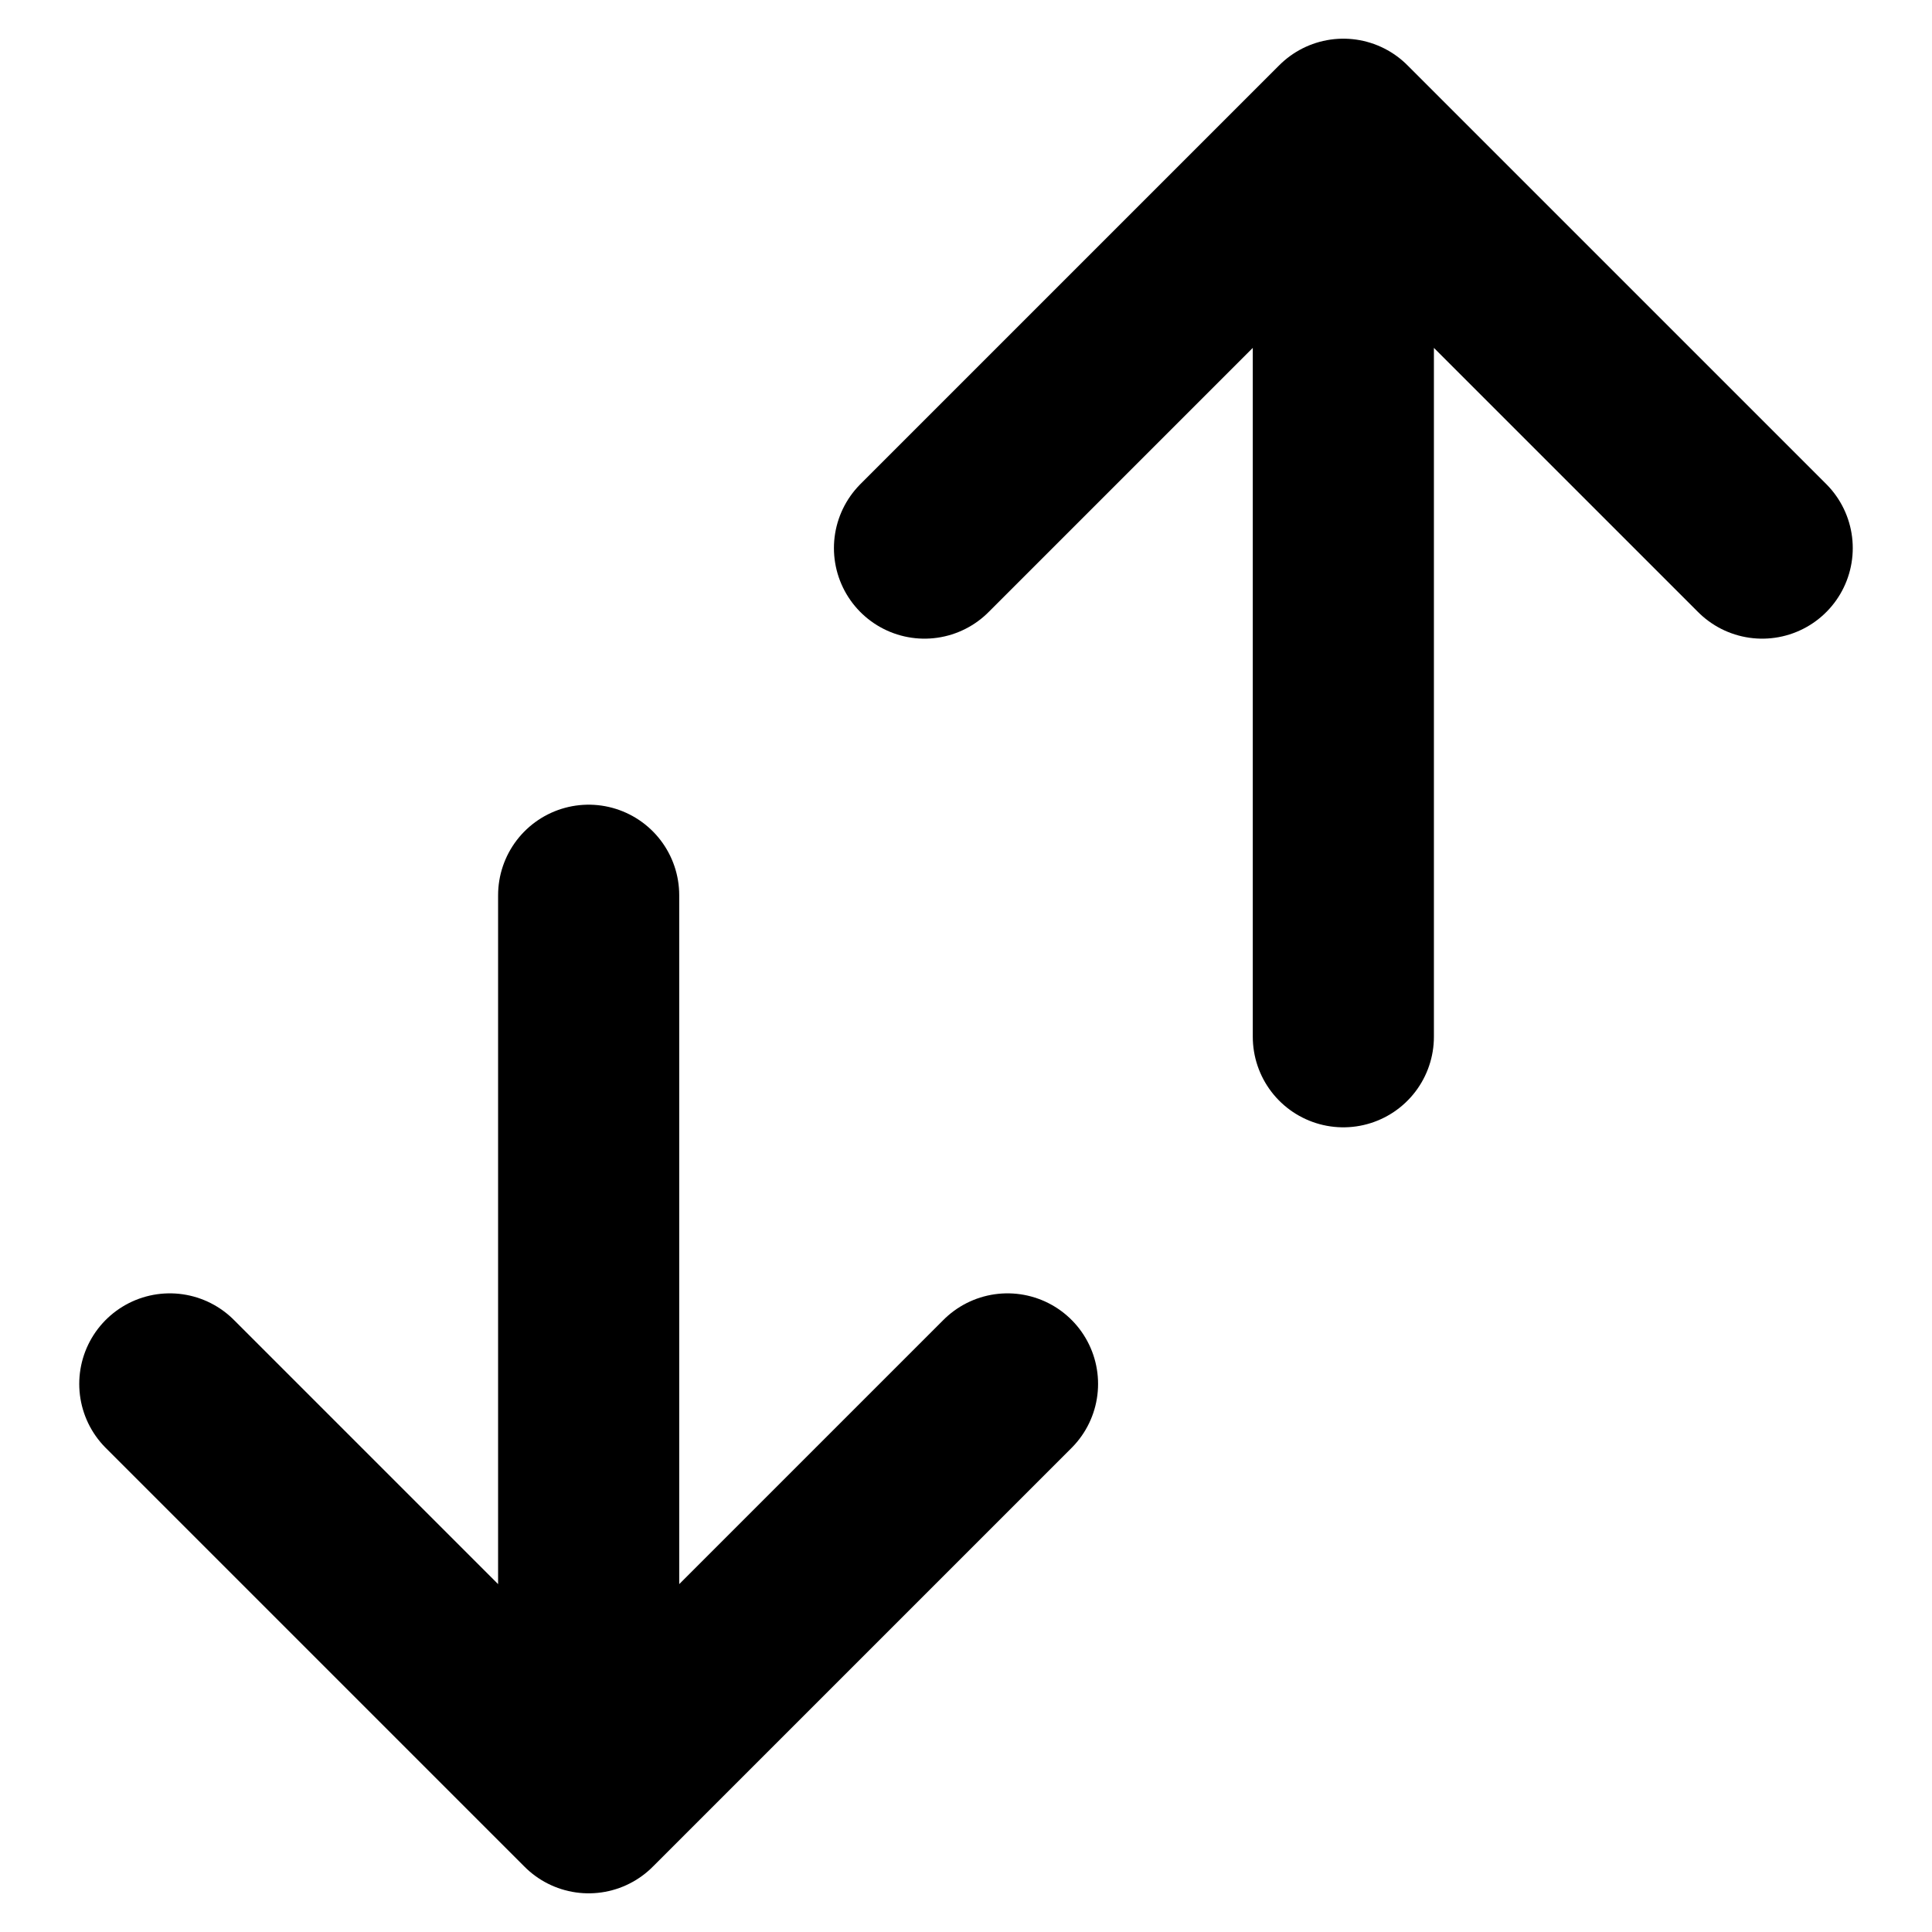 <?xml version="1.0" encoding="UTF-8"?>
<svg width="512pt" height="512pt" version="1.1" viewBox="0 0 512 512" xmlns="http://www.w3.org/2000/svg" class="ionicon">
 <title>Arrow Down</title>

 <g>
  <title>Layer 1</title>
  <g id="svg_6">
   <path stroke="currentColor" id="svg_1" d="m45,366.75l111,111l111,-111m-111,95.583l0,-225.083" stroke-width="48" stroke-linejoin="round" stroke-linecap="round" fill="none"/>
   <path transform="rotate(180 356 154.5)" stroke="currentColor" id="svg_5" d="m245,163.75l111,111l111,-111m-111,95.583l0,-225.083" stroke-width="48" stroke-linejoin="round" stroke-linecap="round" fill="none"/>
  </g>
 </g>
</svg>

